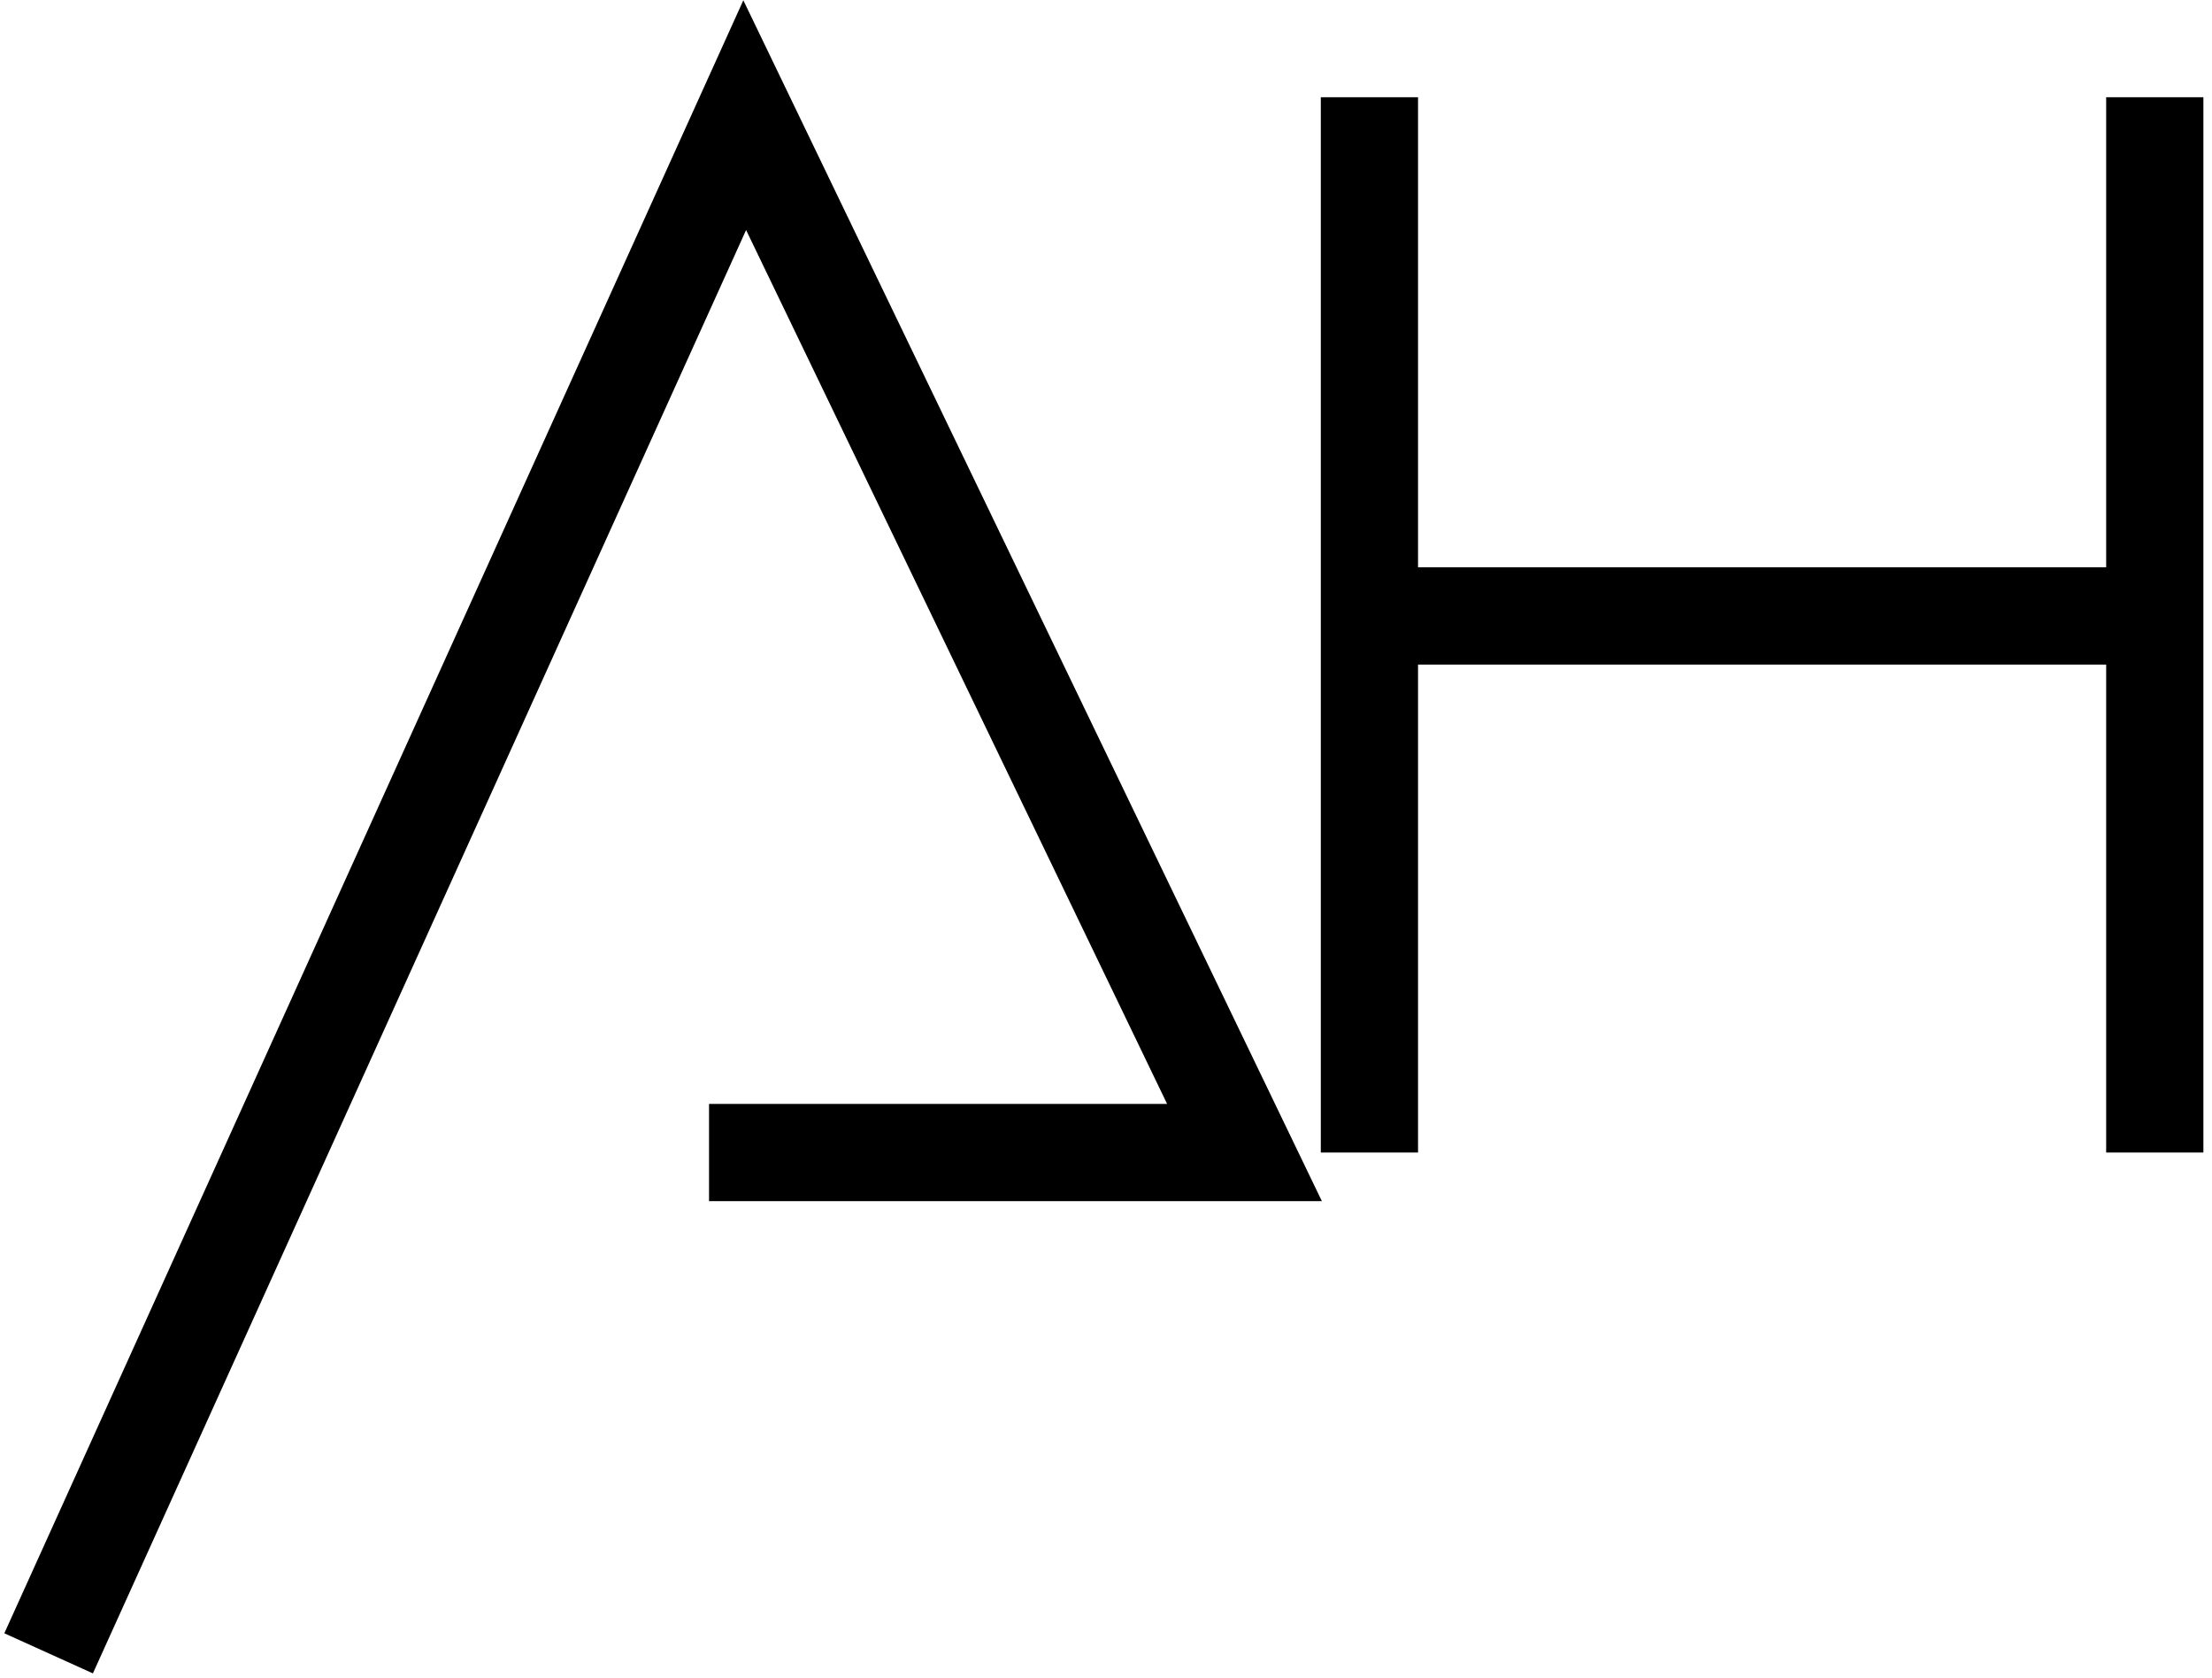 <svg width="91" height="69" viewBox="0 0 91 69" fill="none" xmlns="http://www.w3.org/2000/svg">
<path d="M2 68L30.637 4.736L51.197 47.402H29.169M56.337 47.402V25.333M56.337 25.333V4M56.337 25.333H88.646M88.646 25.333V4M88.646 25.333V47.402" stroke="black" stroke-width="4"/>
</svg>
